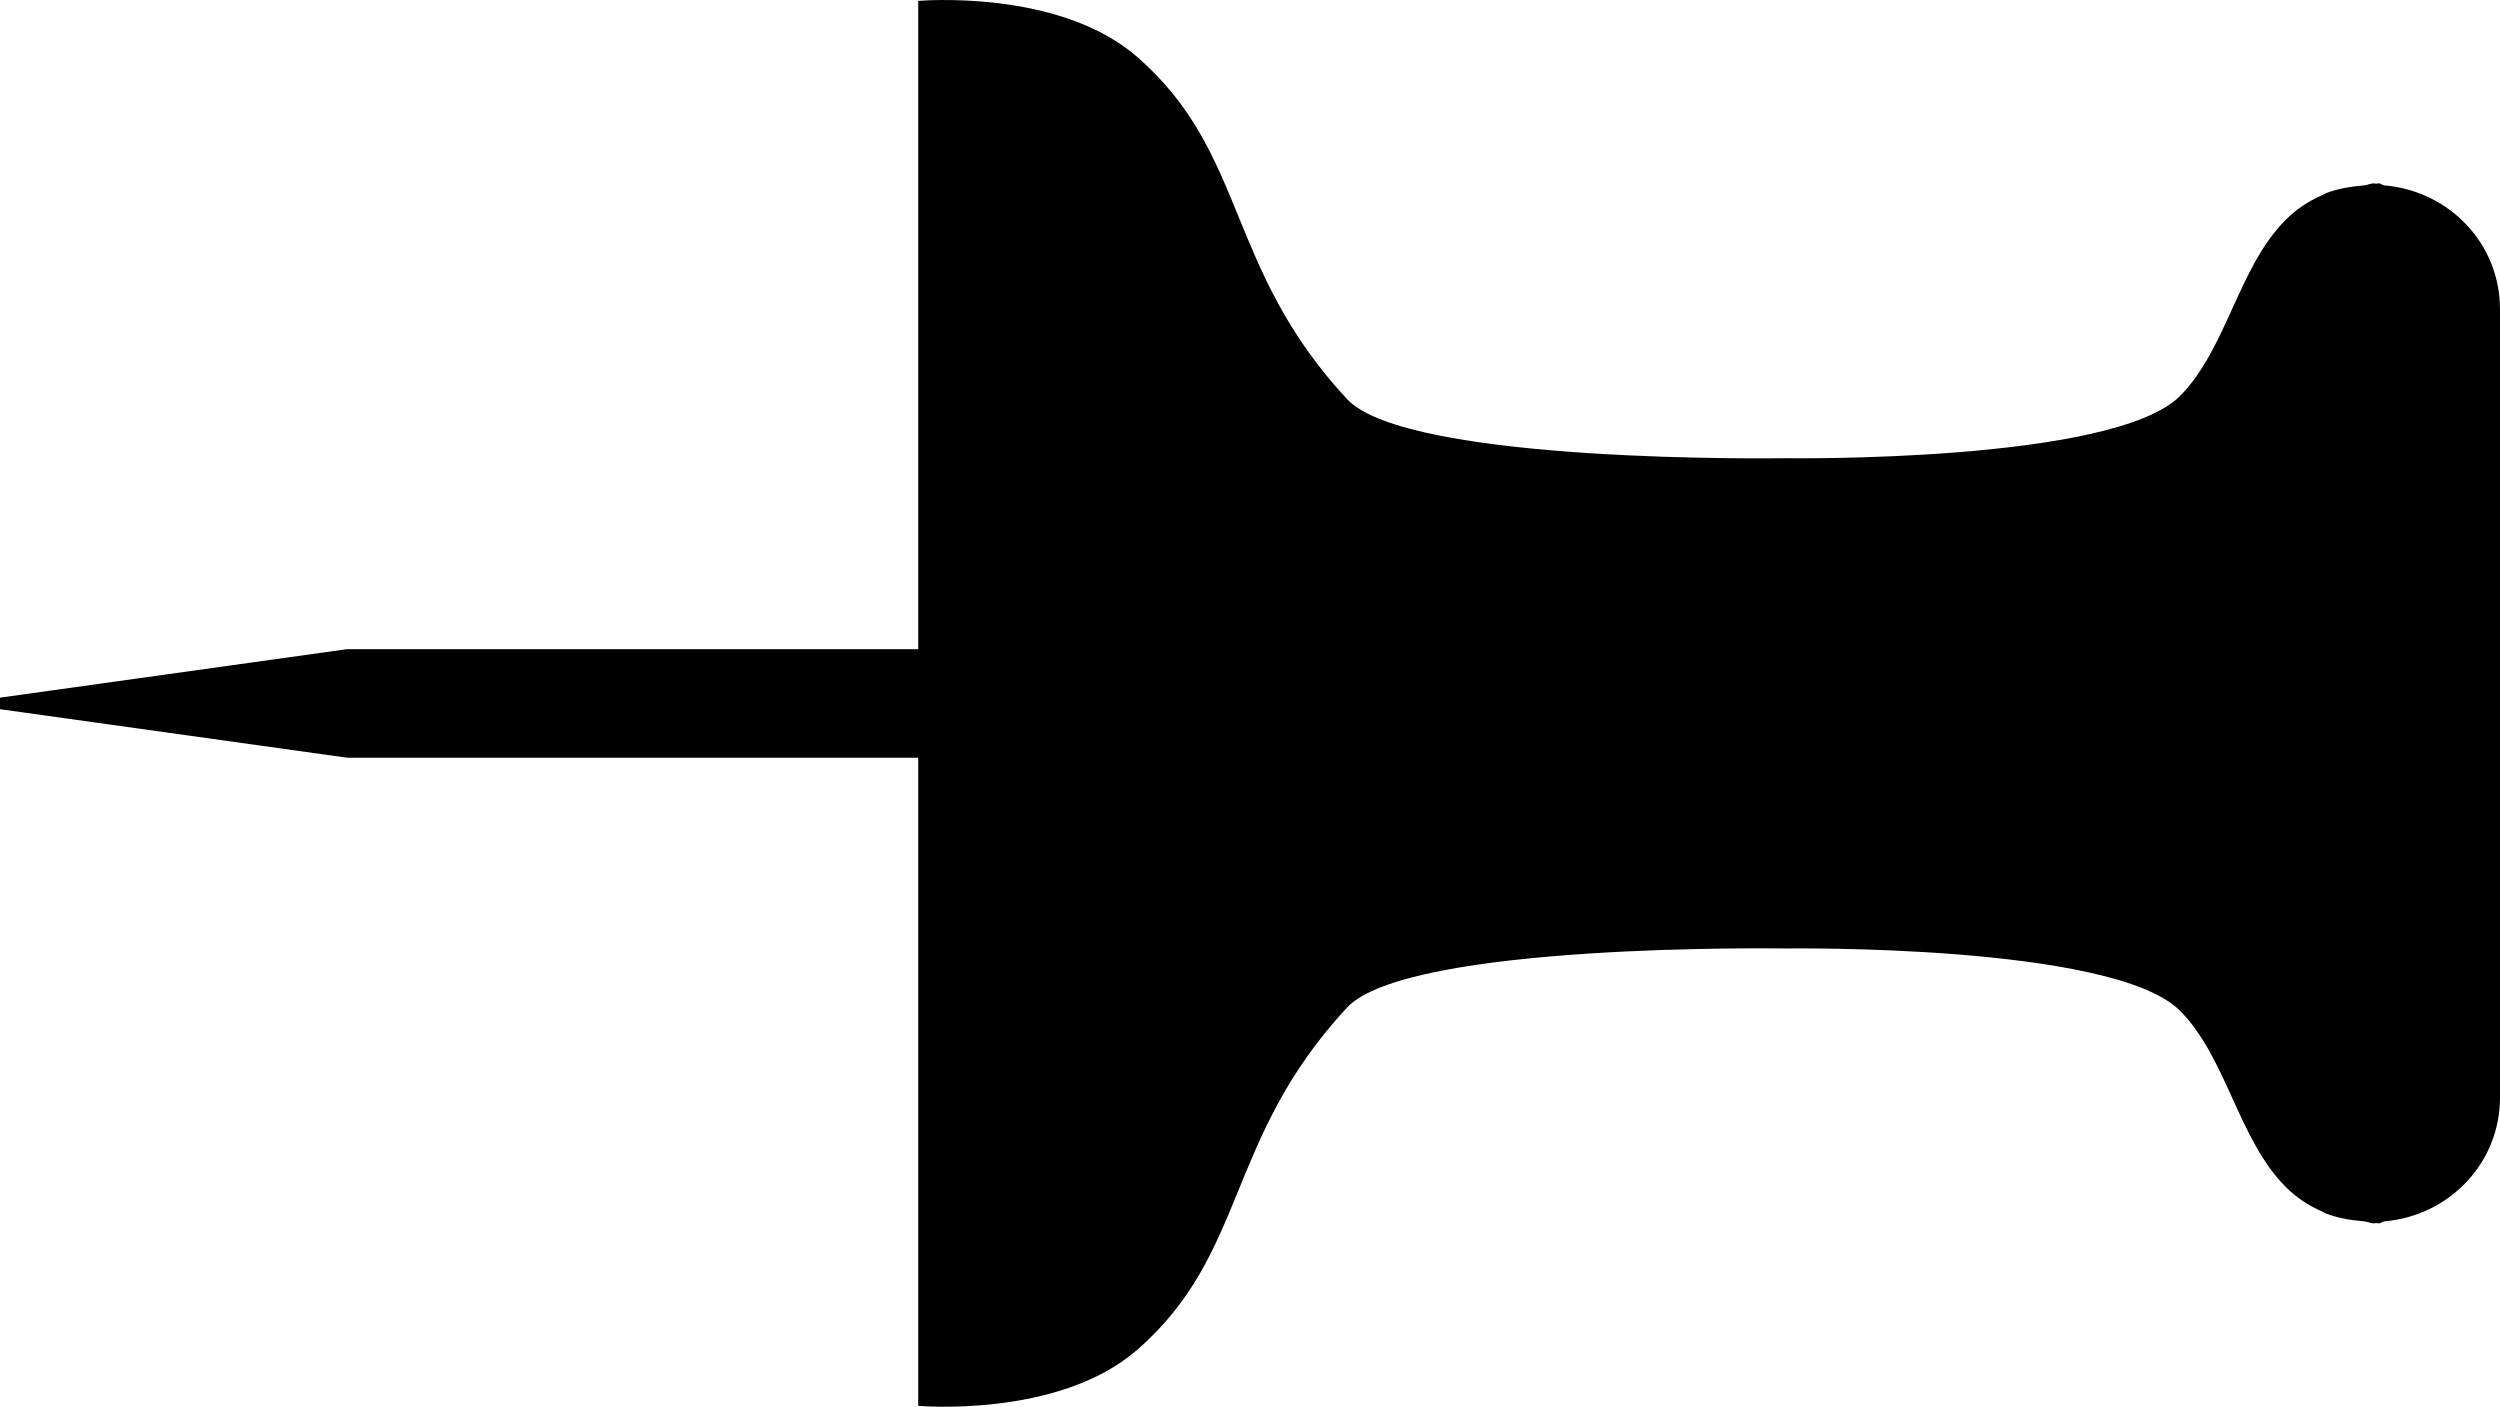 <?xml version="1.0" encoding="UTF-8" standalone="no"?>
<svg
   xmlns:dc="http://purl.org/dc/elements/1.1/"
   xmlns:cc="http://creativecommons.org/ns#"
   xmlns:rdf="http://www.w3.org/1999/02/22-rdf-syntax-ns#"
   xmlns:svg="http://www.w3.org/2000/svg"
   xmlns="http://www.w3.org/2000/svg"
   xmlns:sodipodi="http://sodipodi.sourceforge.net/DTD/sodipodi-0.dtd"
   xmlns:inkscape="http://www.inkscape.org/namespaces/inkscape"
   version="1.1"
   id="Layer_1"
   x="0px"
   y="0px"
   width="99"
   height="55.706"
   viewBox="0 0 99 55.706"
   enable-background="new 0 0 100 100"
   xml:space="preserve"
   inkscape:version="0.48.5 r10040"
   sodipodi:docname="pin_selected_dark.svg"><defs
   id="defs7" /><sodipodi:namedview
   pagecolor="#ffffff"
   bordercolor="#666666"
   borderopacity="1"
   objecttolerance="10"
   gridtolerance="10"
   guidetolerance="10"
   inkscape:pageopacity="0"
   inkscape:pageshadow="2"
   inkscape:window-width="1227"
   inkscape:window-height="802"
   id="namedview5"
   showgrid="false"
   fit-margin-top="0"
   fit-margin-left="0"
   fit-margin-right="0"
   fit-margin-bottom="0"
   inkscape:zoom="4.72"
   inkscape:cx="33.769797"
   inkscape:cy="27.853075"
   inkscape:window-x="232"
   inkscape:window-y="129"
   inkscape:window-maximized="0"
   inkscape:current-layer="Layer_1" />
<path
   d="m 45.026,53.459 c 4.396,-3.825 3.474,-8.347 8.317,-13.559 2.403,-2.586 17.358,-2.34 17.358,-2.34 0,0 12.967,-0.194 15.624,2.462 1.832,1.836 2.306,5.06 4.15,6.938 0.013,0.018 0.025,0.03 0.042,0.043 0.406,0.406 0.884,0.735 1.451,0.978 0.06,0.03 0.106,0.063 0.165,0.084 0.432,0.165 0.939,0.254 1.485,0.301 0.14,0.013 0.258,0.08 0.398,0.08 0.025,0 0.046,-0.013 0.072,-0.017 0.038,0.004 0.067,0.017 0.105,0.017 0.093,0 0.14,-0.071 0.225,-0.08 2.556,-0.217 4.582,-2.294 4.582,-4.904 l 0,-31.218 c 0,-2.61 -2.026,-4.688 -4.582,-4.903 -0.084,-0.009 -0.131,-0.081 -0.225,-0.081 -0.038,0 -0.067,0.013 -0.105,0.017 -0.026,-0.004 -0.047,-0.017 -0.072,-0.017 -0.14,0 -0.258,0.068 -0.398,0.081 -0.545,0.046 -1.053,0.135 -1.485,0.3 -0.059,0.021 -0.105,0.055 -0.165,0.085 -0.567,0.241 -1.045,0.571 -1.451,0.977 -0.017,0.013 -0.029,0.025 -0.042,0.042 -1.845,1.878 -2.318,5.102 -4.15,6.938 -2.657,2.657 -15.624,2.462 -15.624,2.462 0,0 -14.955,0.246 -17.358,-2.34 C 48.5,10.594 49.422,6.072 45.026,2.248 41.912,-0.46 36.362,0.036 36.362,0.036 l 0,25.671 -22.621,0 -13.741,1.92 0,0.457 13.741,1.921 22.621,0 0,25.666 c 0,0 5.55,0.495 8.664,-2.212 z"
   id="path3"
   inkscape:connector-curvature="0"
   style="fill:#000000;fill-opacity:1" />
</svg>